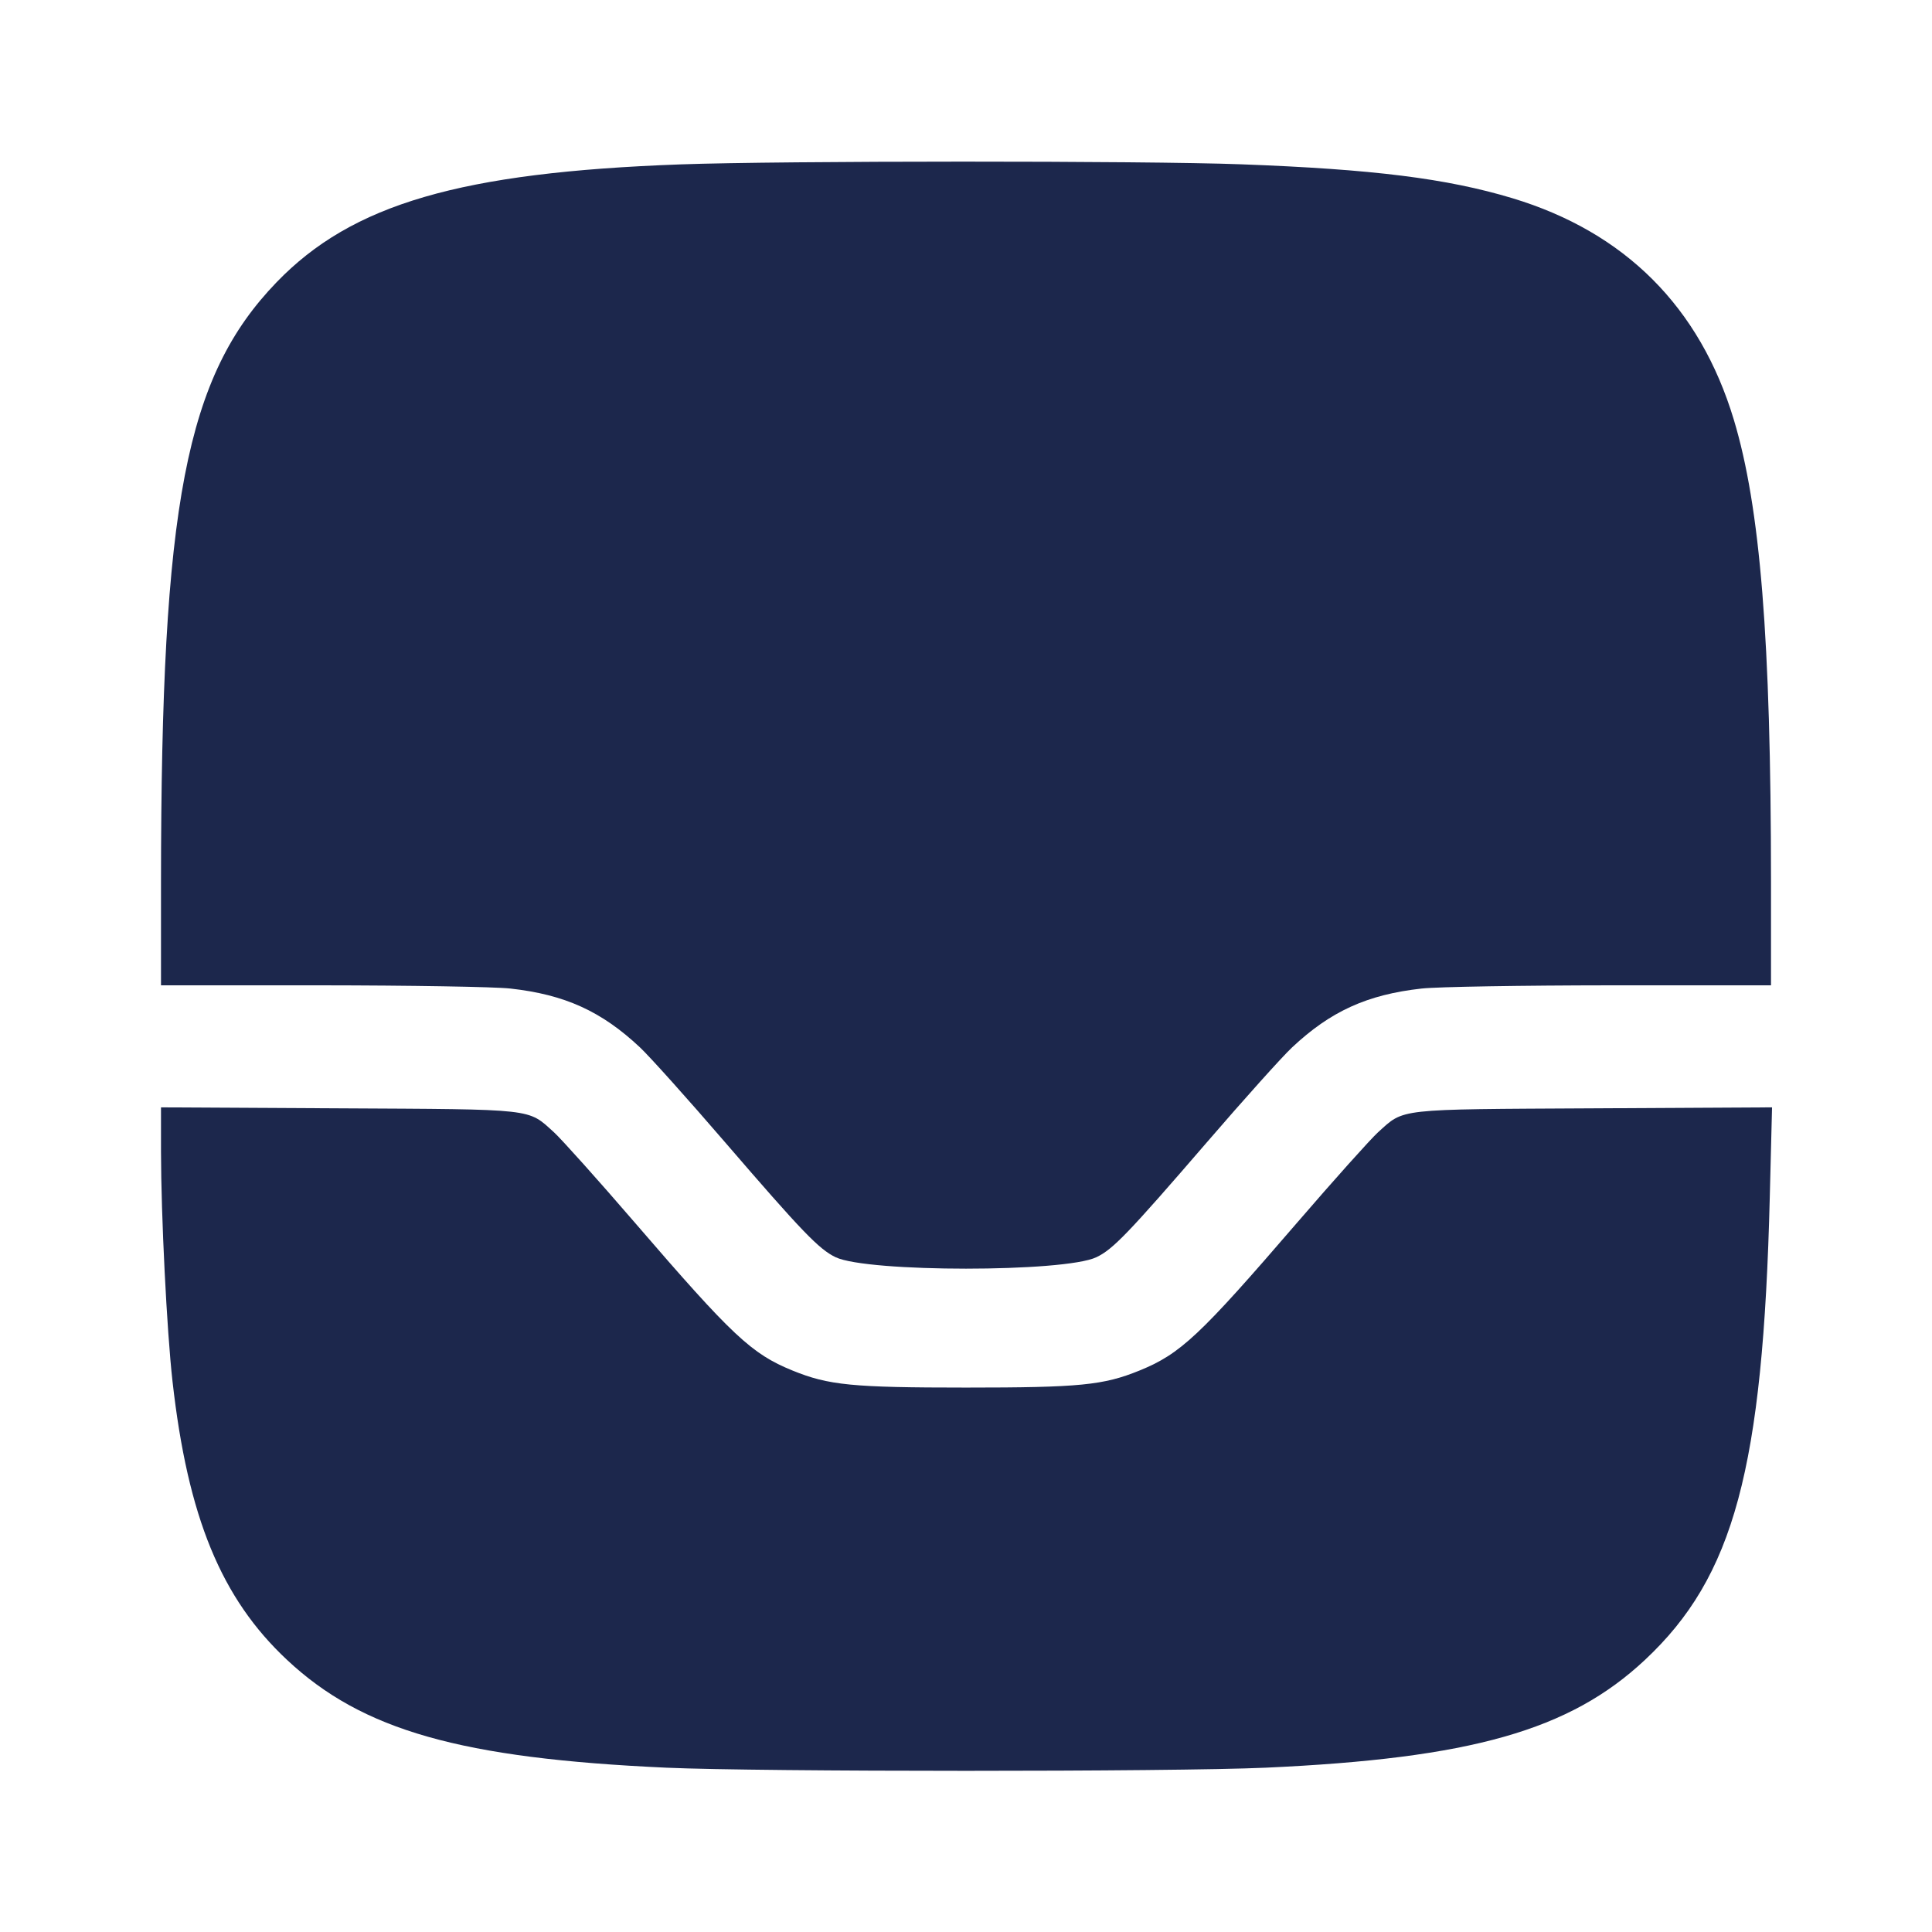 <svg width="24" height="24" viewBox="0 0 24 24" fill="none" xmlns="http://www.w3.org/2000/svg"><path d="M8.456 2.042 C 5.720 2.141,4.373 2.534,3.435 3.507 C 2.307 4.677,2.002 6.261,2.000 10.950 L 2.000 12.240 3.990 12.240 C 5.085 12.241,6.142 12.258,6.340 12.280 C 7.016 12.355,7.471 12.561,7.951 13.012 C 8.072 13.126,8.546 13.654,9.003 14.185 C 9.966 15.303,10.174 15.519,10.381 15.618 C 10.780 15.807,13.220 15.807,13.619 15.618 C 13.825 15.520,14.013 15.325,14.988 14.195 C 15.450 13.659,15.928 13.126,16.050 13.012 C 16.529 12.562,16.984 12.355,17.660 12.280 C 17.858 12.258,18.916 12.241,20.010 12.240 L 22.000 12.240 22.000 10.950 C 21.999 7.940,21.867 6.305,21.538 5.213 C 21.116 3.814,20.186 2.884,18.787 2.462 C 17.973 2.217,17.058 2.102,15.417 2.041 C 14.217 1.996,9.702 1.997,8.456 2.042 M2.000 14.308 C 2.001 15.100,2.072 16.531,2.143 17.160 C 2.333 18.848,2.748 19.856,3.567 20.621 C 4.502 21.496,5.725 21.843,8.280 21.959 C 9.445 22.011,14.555 22.011,15.720 21.959 C 18.275 21.843,19.498 21.496,20.433 20.621 C 21.540 19.586,21.901 18.246,21.985 14.864 L 22.013 13.756 19.796 13.768 C 17.326 13.781,17.449 13.768,17.118 14.066 C 17.025 14.151,16.572 14.656,16.112 15.190 C 14.902 16.595,14.664 16.818,14.156 17.025 C 13.707 17.208,13.413 17.237,12.000 17.237 C 10.587 17.237,10.293 17.208,9.844 17.025 C 9.336 16.818,9.098 16.595,7.888 15.190 C 7.428 14.656,6.975 14.151,6.882 14.066 C 6.551 13.768,6.673 13.781,4.210 13.768 L 2.000 13.756 2.000 14.308 " fill="#1C274C" stroke="none" fill-rule="evenodd"></path></svg>